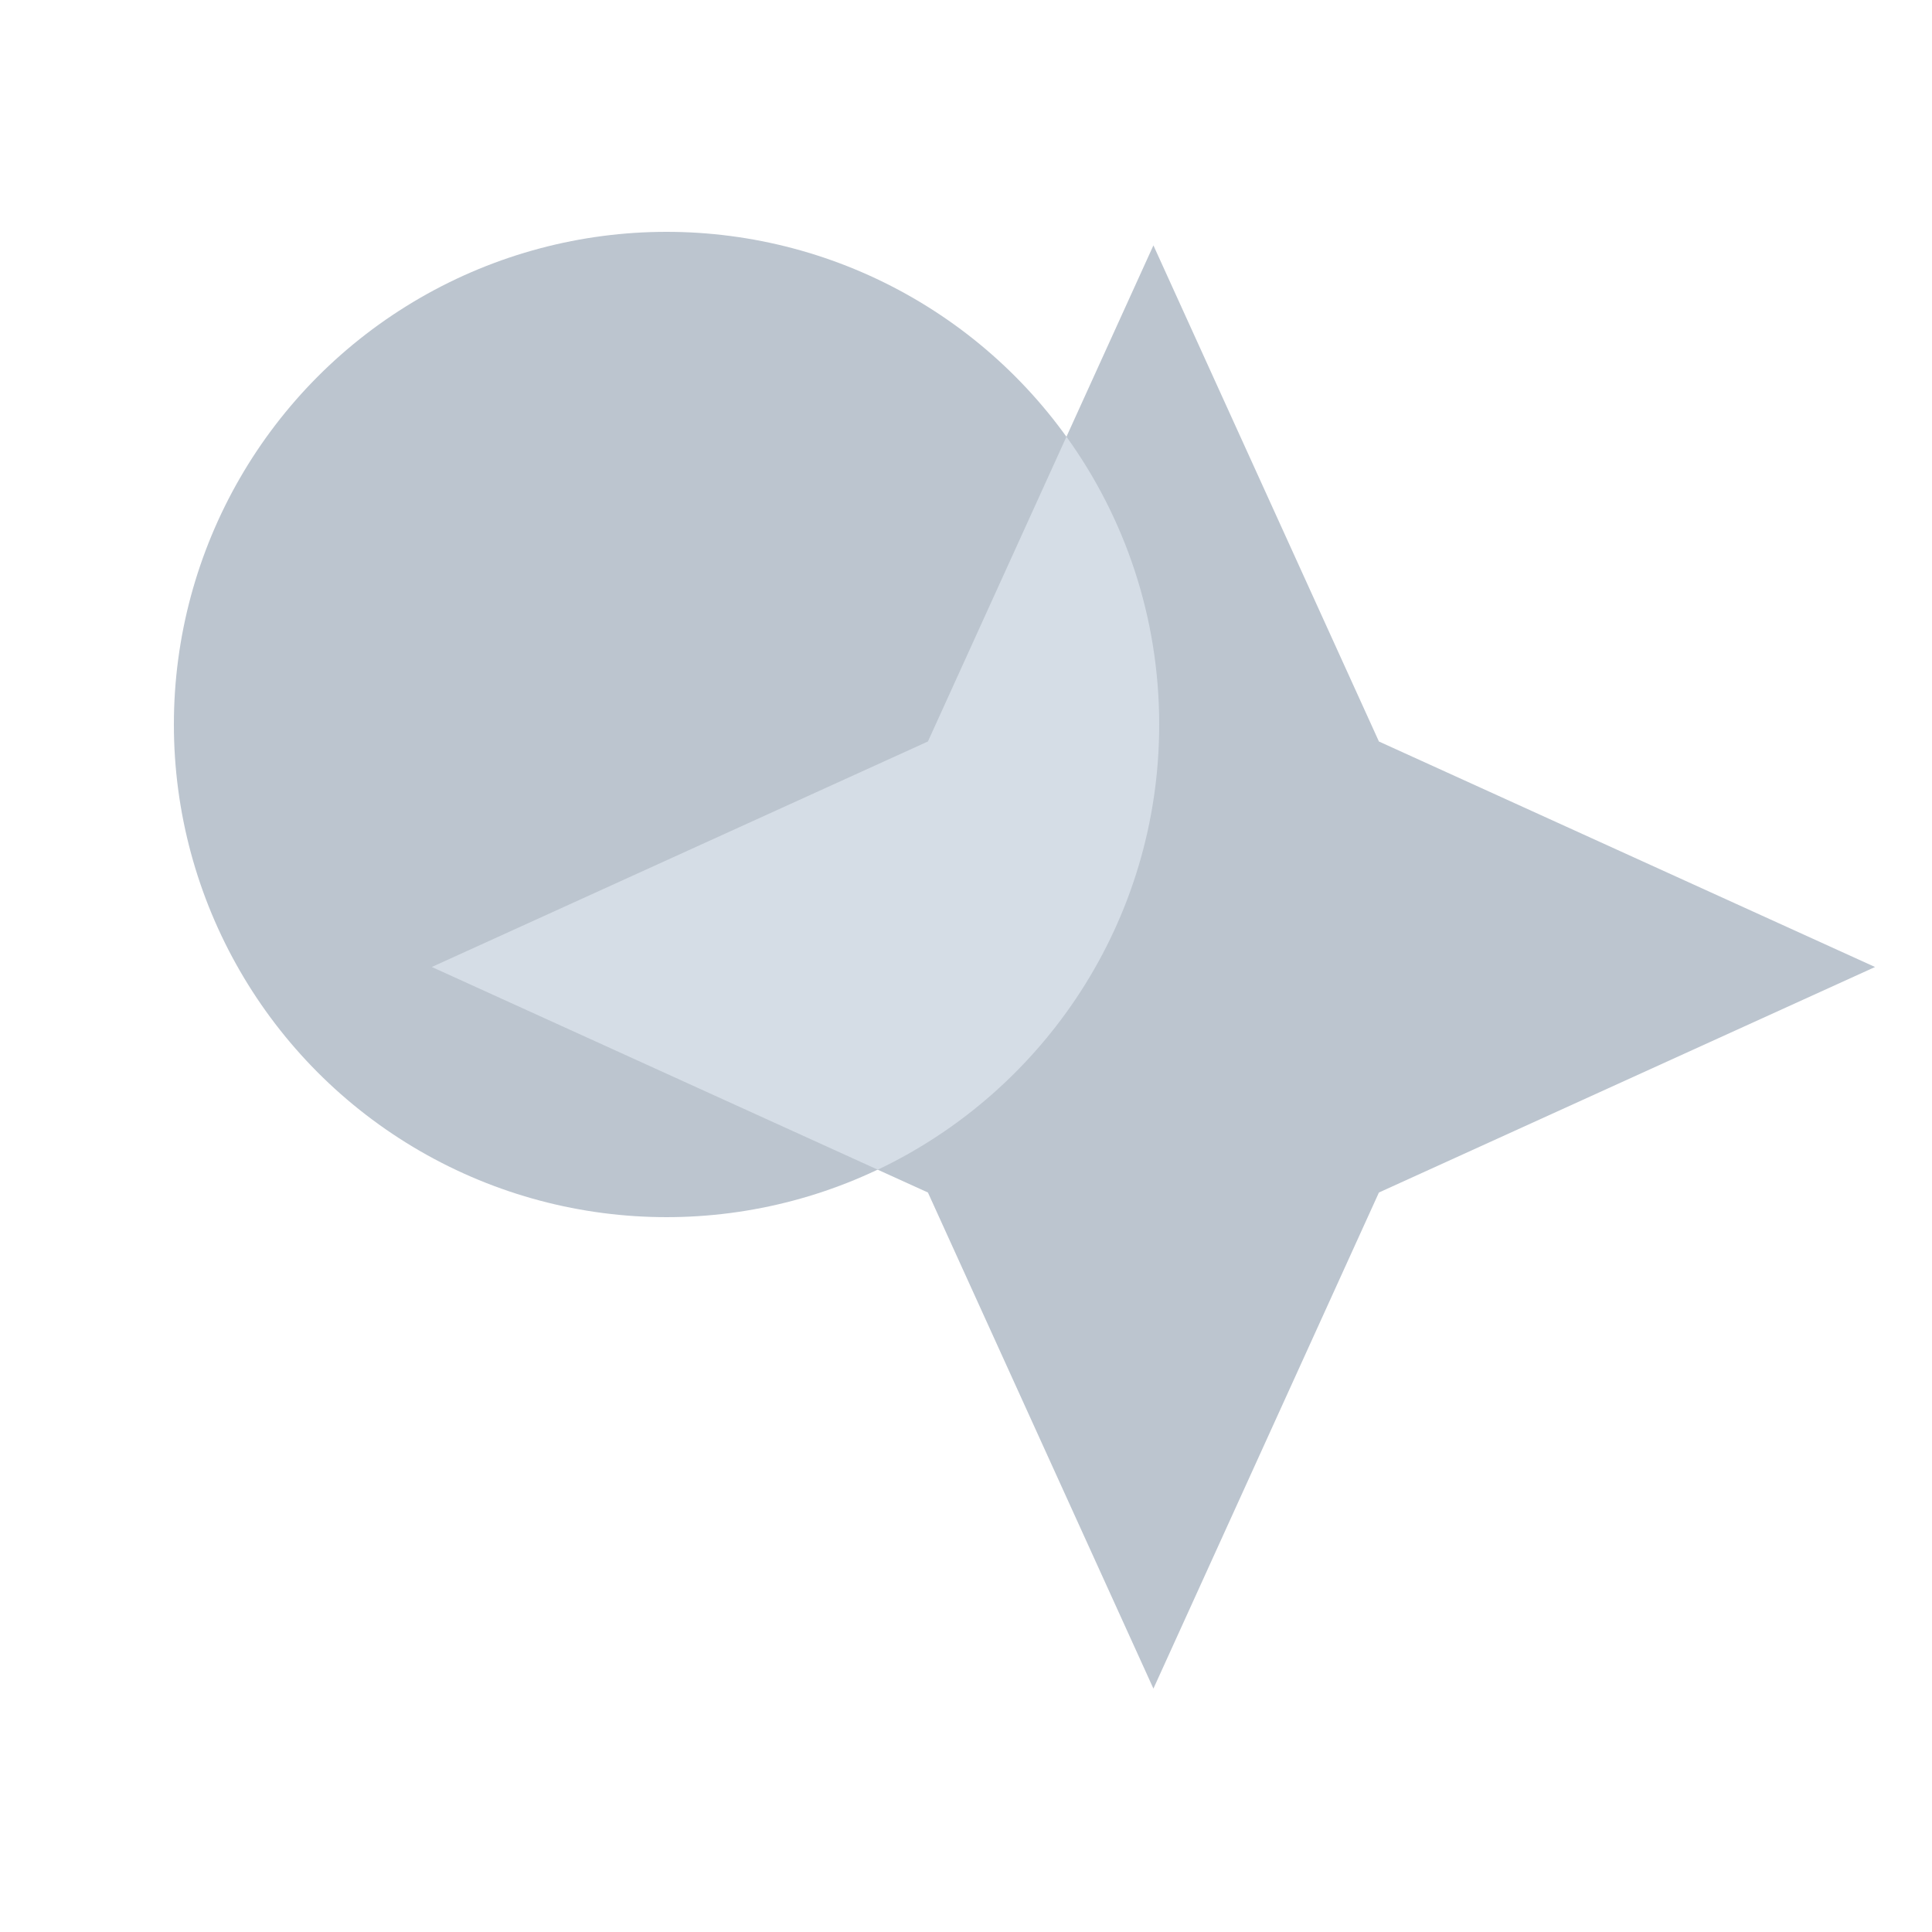 <svg width="100" height="100" viewBox="0 0 100 100" fill="none" xmlns="http://www.w3.org/2000/svg">
<circle cx="34.5" cy="37.5" r="25.5" fill="#BCC5CF"/>
<path d="M59.701 87.402L48.029 61.724L22.351 50.052L48.029 38.38L59.701 12.701L71.373 38.38L97.052 50.052L71.373 61.724L59.701 87.402Z" fill="#BCC5CF"/>
<path d="M45.434 60.543C54.046 56.45 60 47.67 60 37.5C60 31.939 58.22 26.795 55.199 22.604L48.029 38.379L22.351 50.051L45.434 60.543Z" fill="#D5DDE6"/>
</svg>
